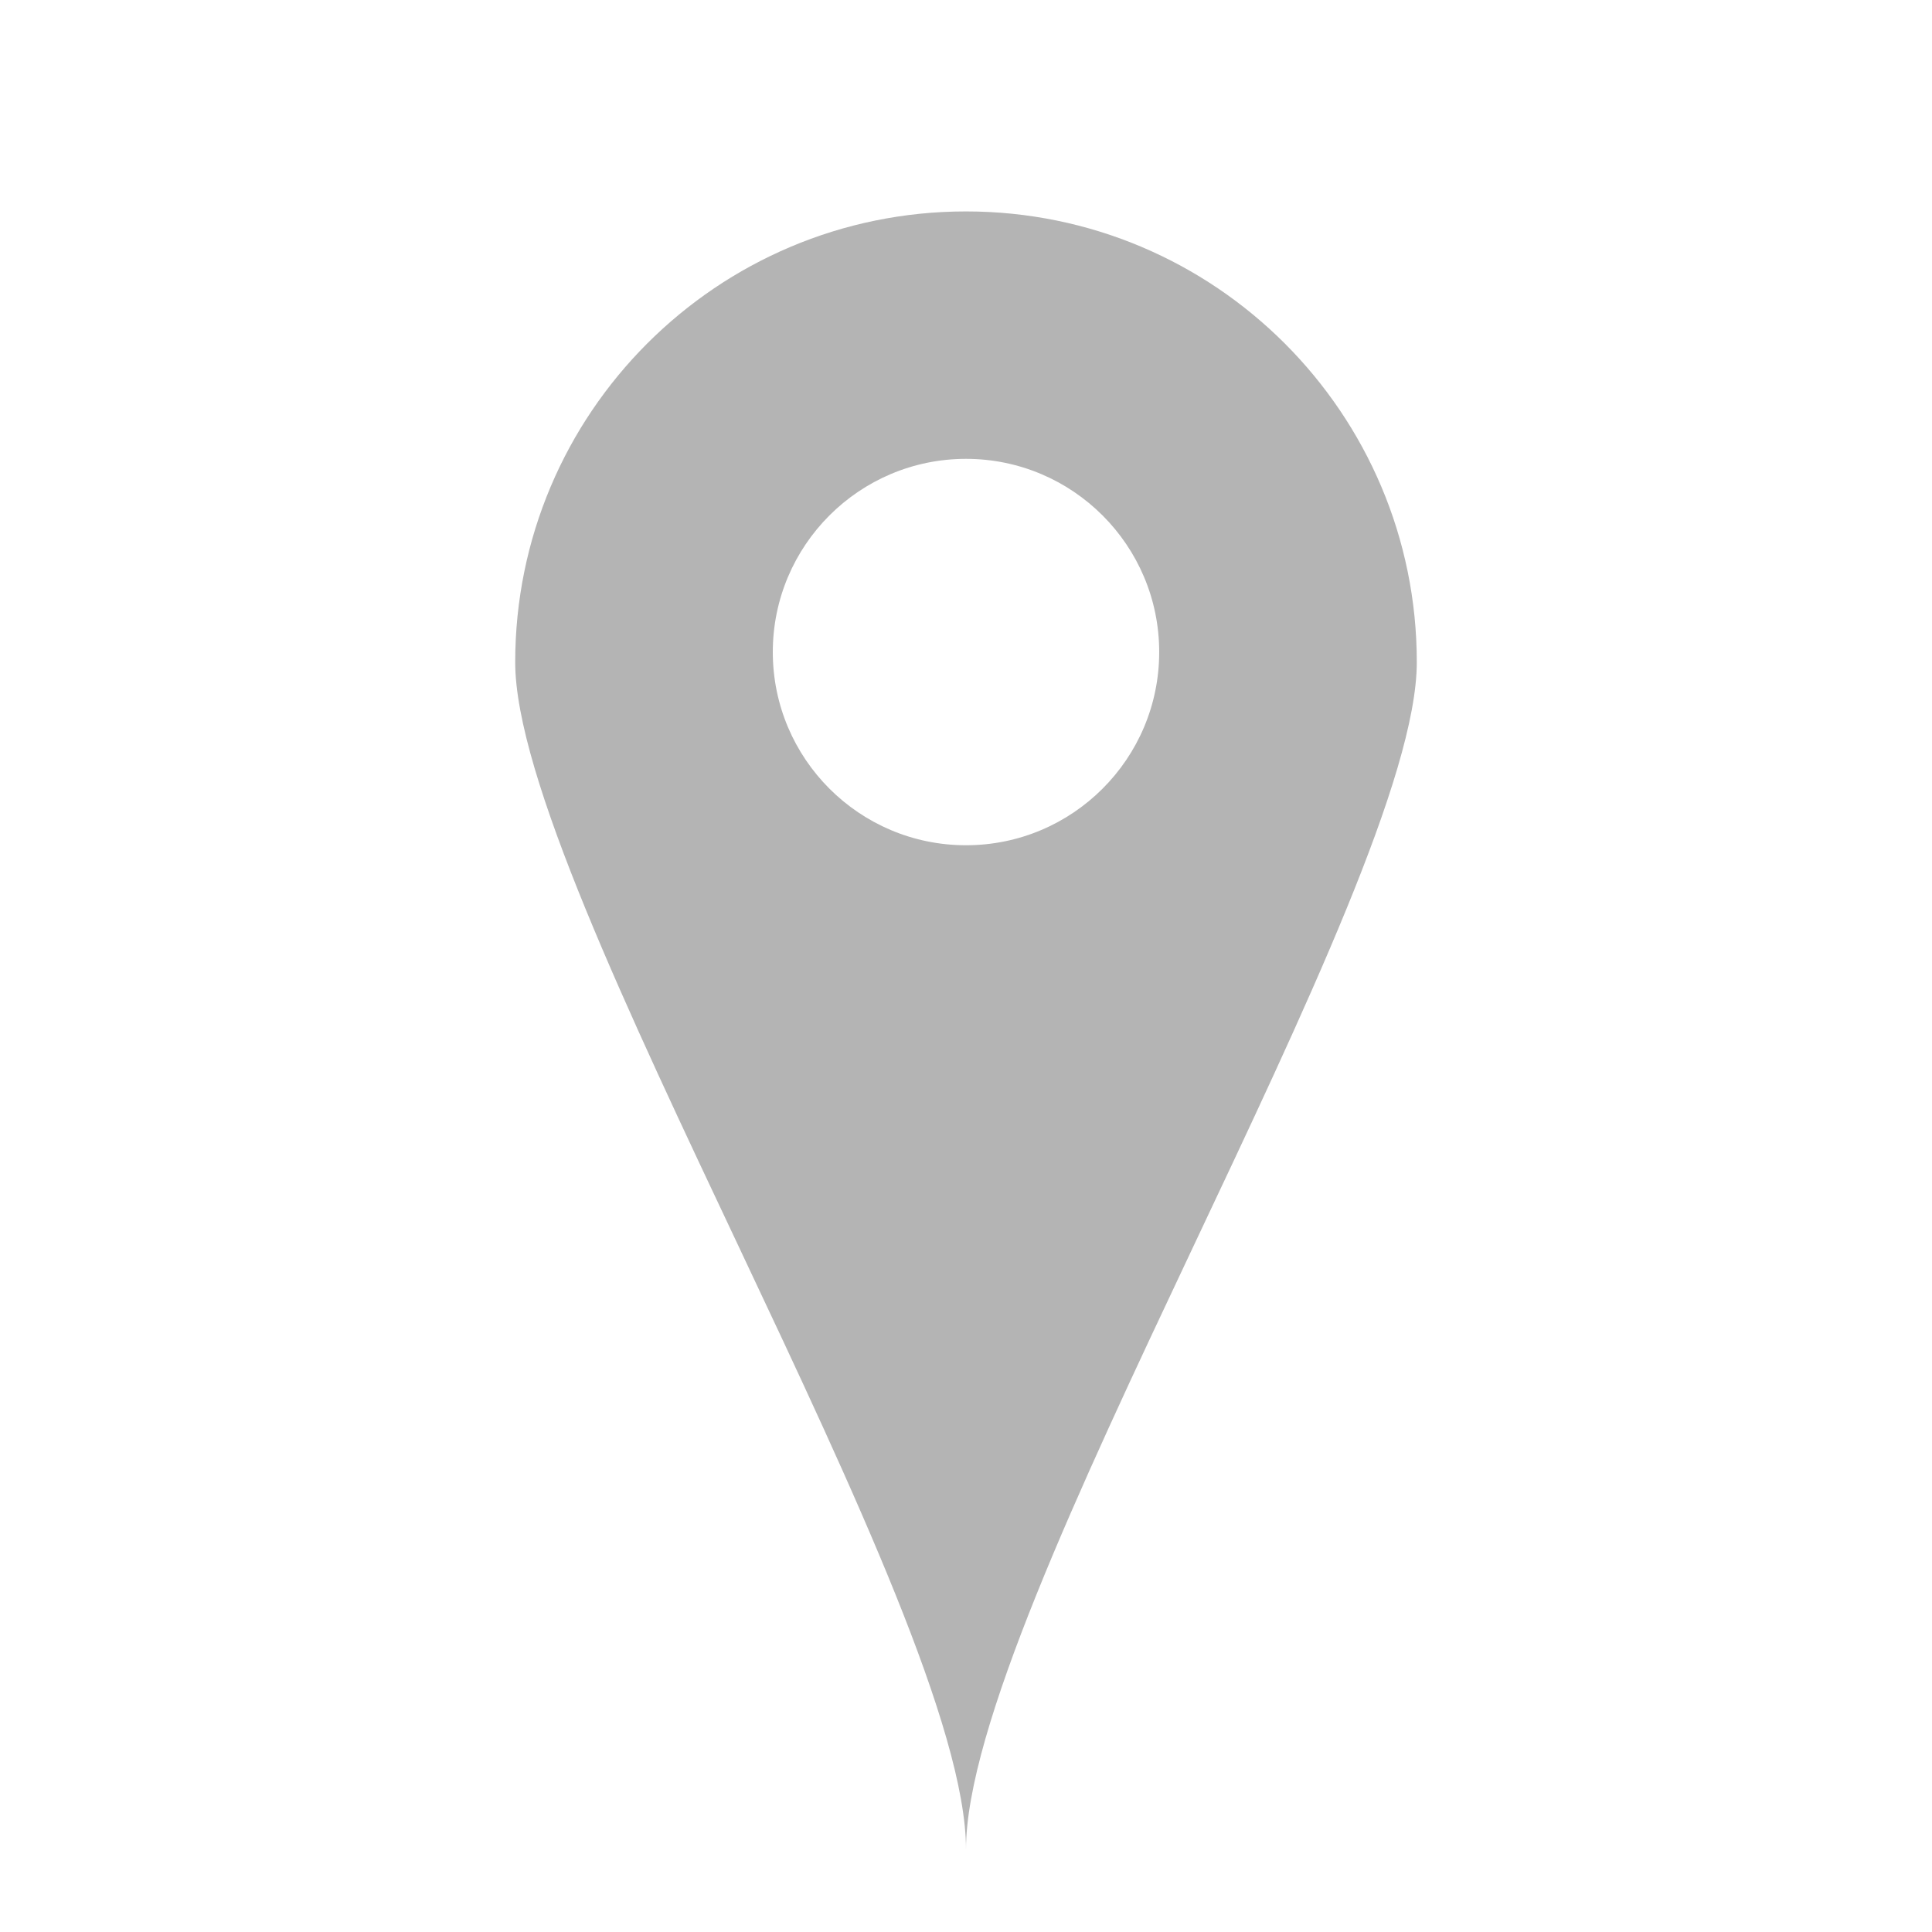<?xml version="1.0" encoding="utf-8"?>
<!-- Generator: Adobe Illustrator 16.0.4, SVG Export Plug-In . SVG Version: 6.00 Build 0)  -->
<!DOCTYPE svg PUBLIC "-//W3C//DTD SVG 1.1//EN" "http://www.w3.org/Graphics/SVG/1.1/DTD/svg11.dtd">
<svg version="1.1" id="Layer_1" xmlns="http://www.w3.org/2000/svg" xmlns:xlink="http://www.w3.org/1999/xlink" x="0px" y="0px"
	 width="30px" height="30px" viewBox="0 0 30 30" enable-background="new 0 0 30 30" xml:space="preserve">
<g id="gray_place_marker">
	<path fill="#B4B4B4" d="M18,10.125c0,1.656-1.344,3-3,3s-3-1.344-3-3s1.344-3,3-3S18,8.469,18,10.125 M22,10.283
		c0-3.866-3.134-7-7-7s-7,3.134-7,7c0,3.5,7,14.717,7,18.434C15,25,22,13.784,22,10.283"/>
	<g id="ico_x5F_campaign_2">
	</g>
</g>
</svg>
